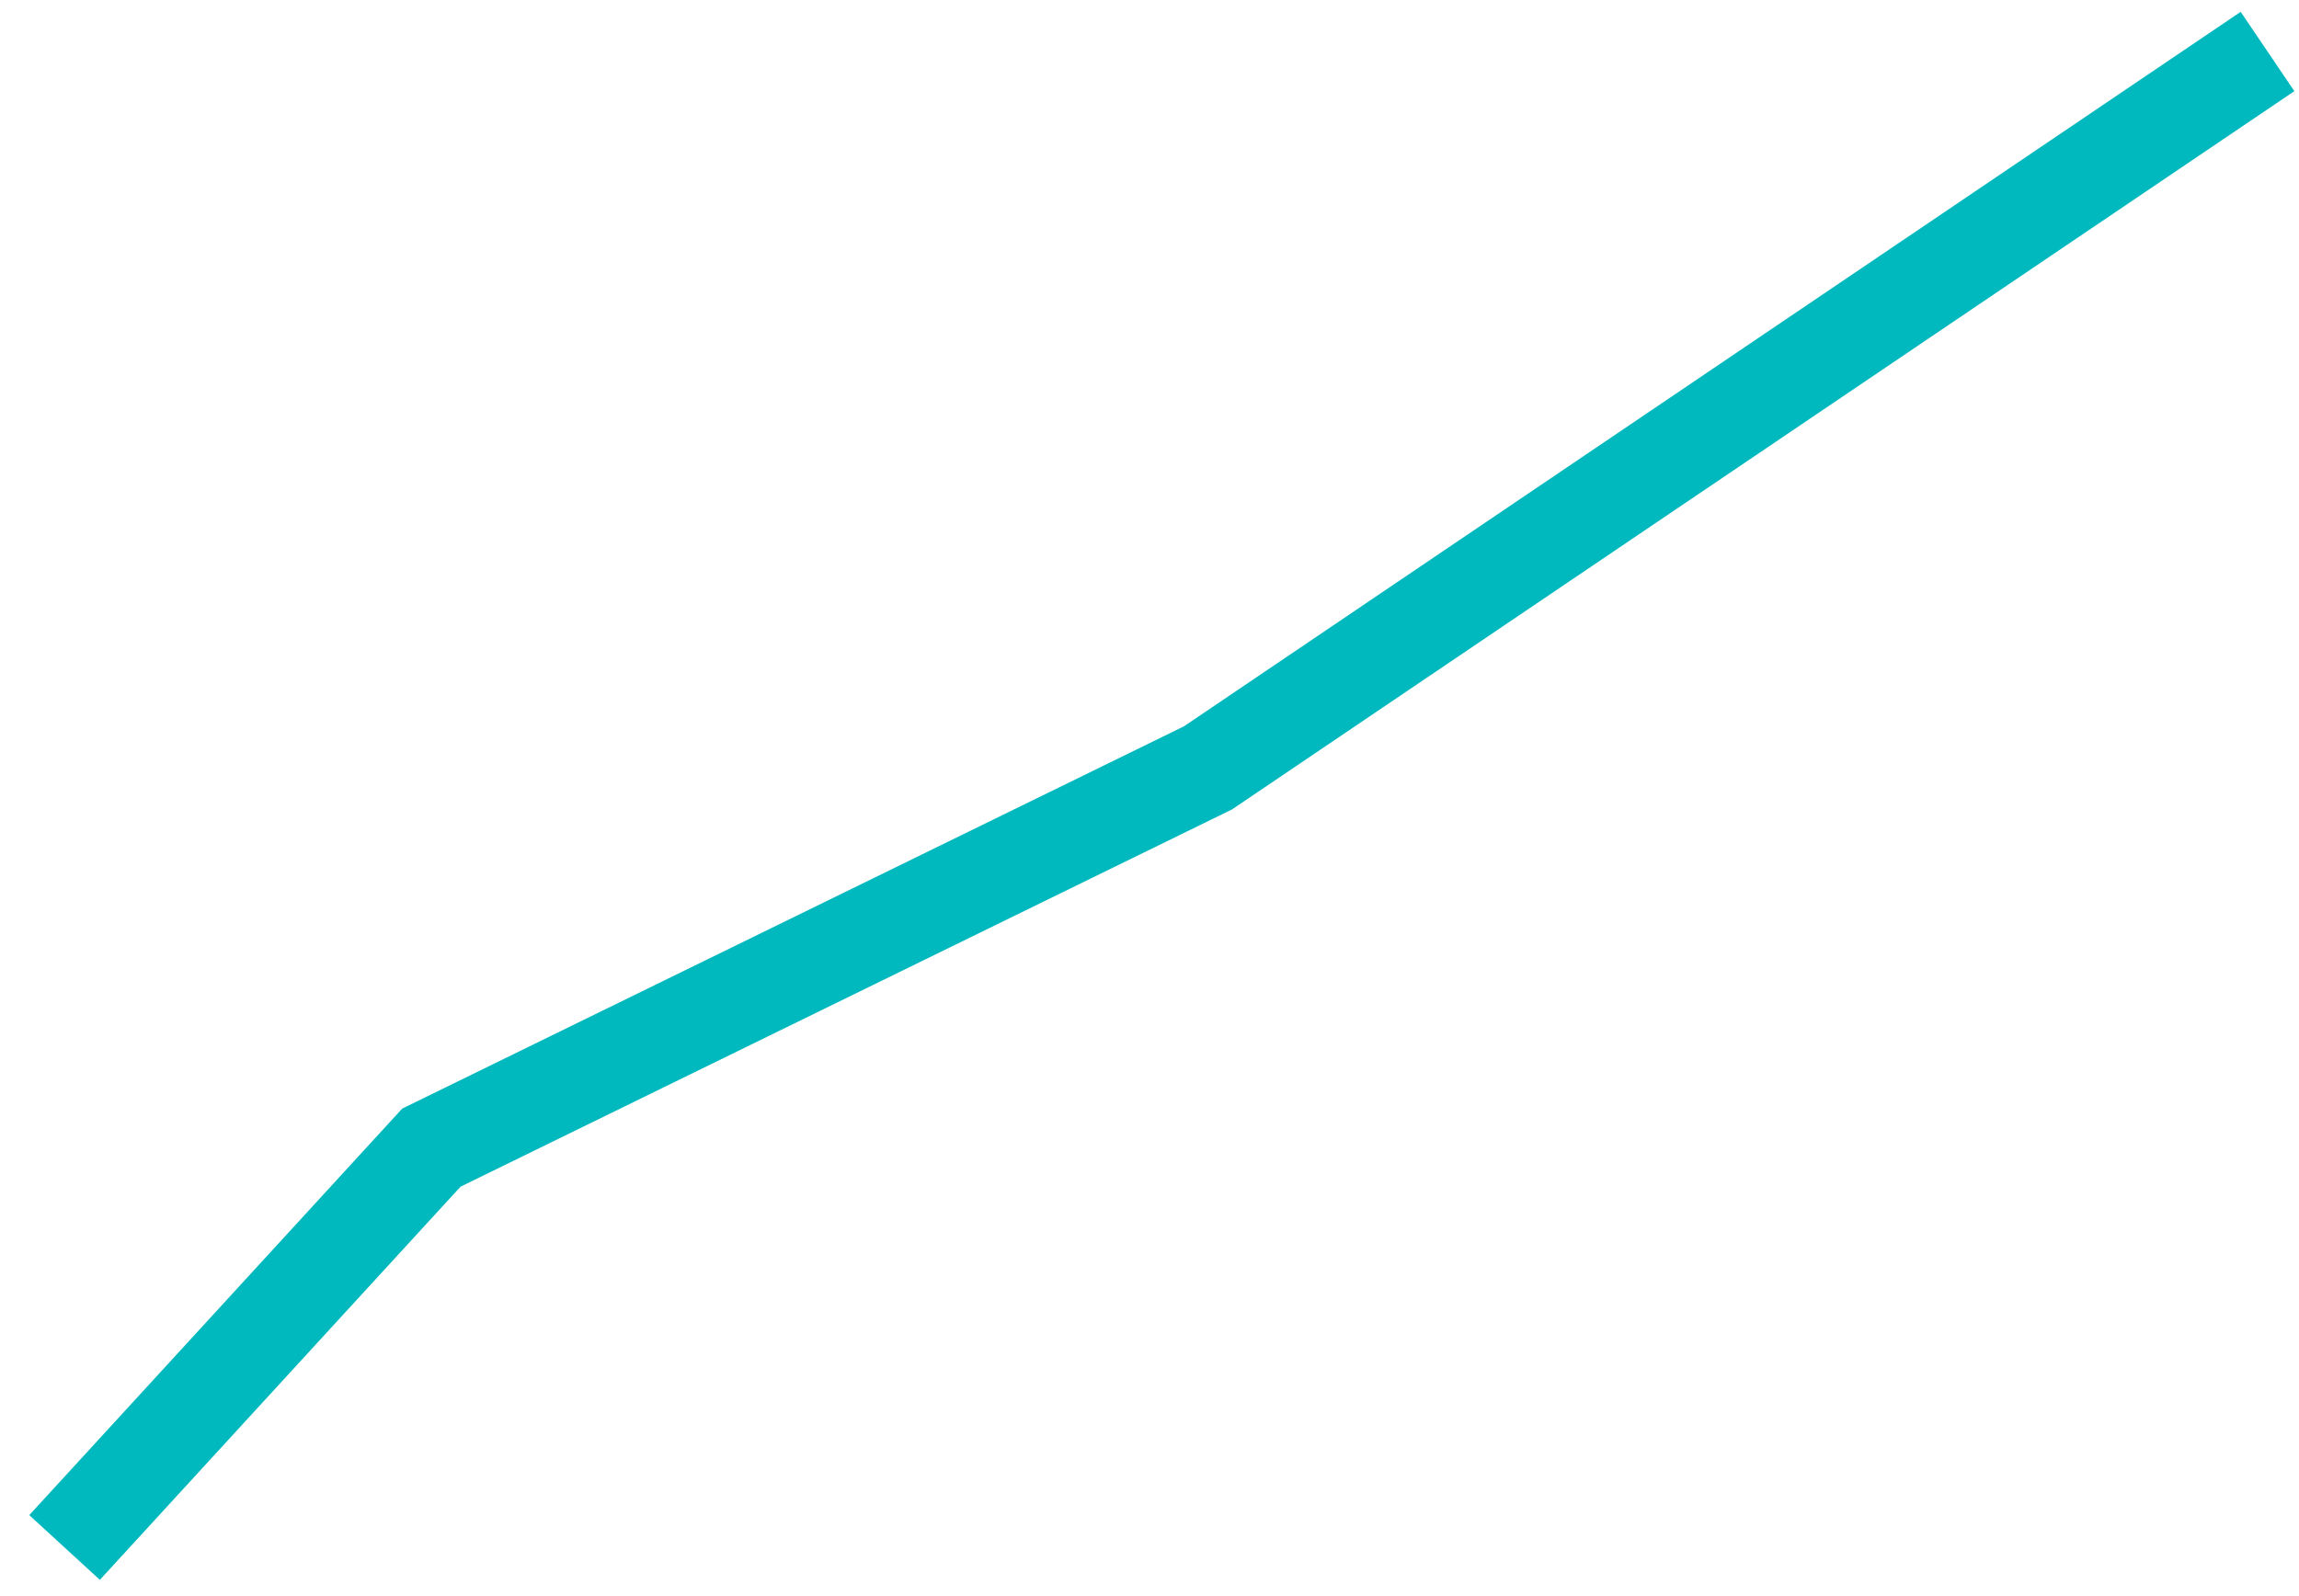 <svg width="72" height="50" viewBox="0 0 72 50" fill="none" xmlns="http://www.w3.org/2000/svg">
<path d="M2.022 48.477L13.51 35.951L37.831 24.055L71.014 1.613" stroke="#00B9BE" stroke-width="3"/>
</svg>
